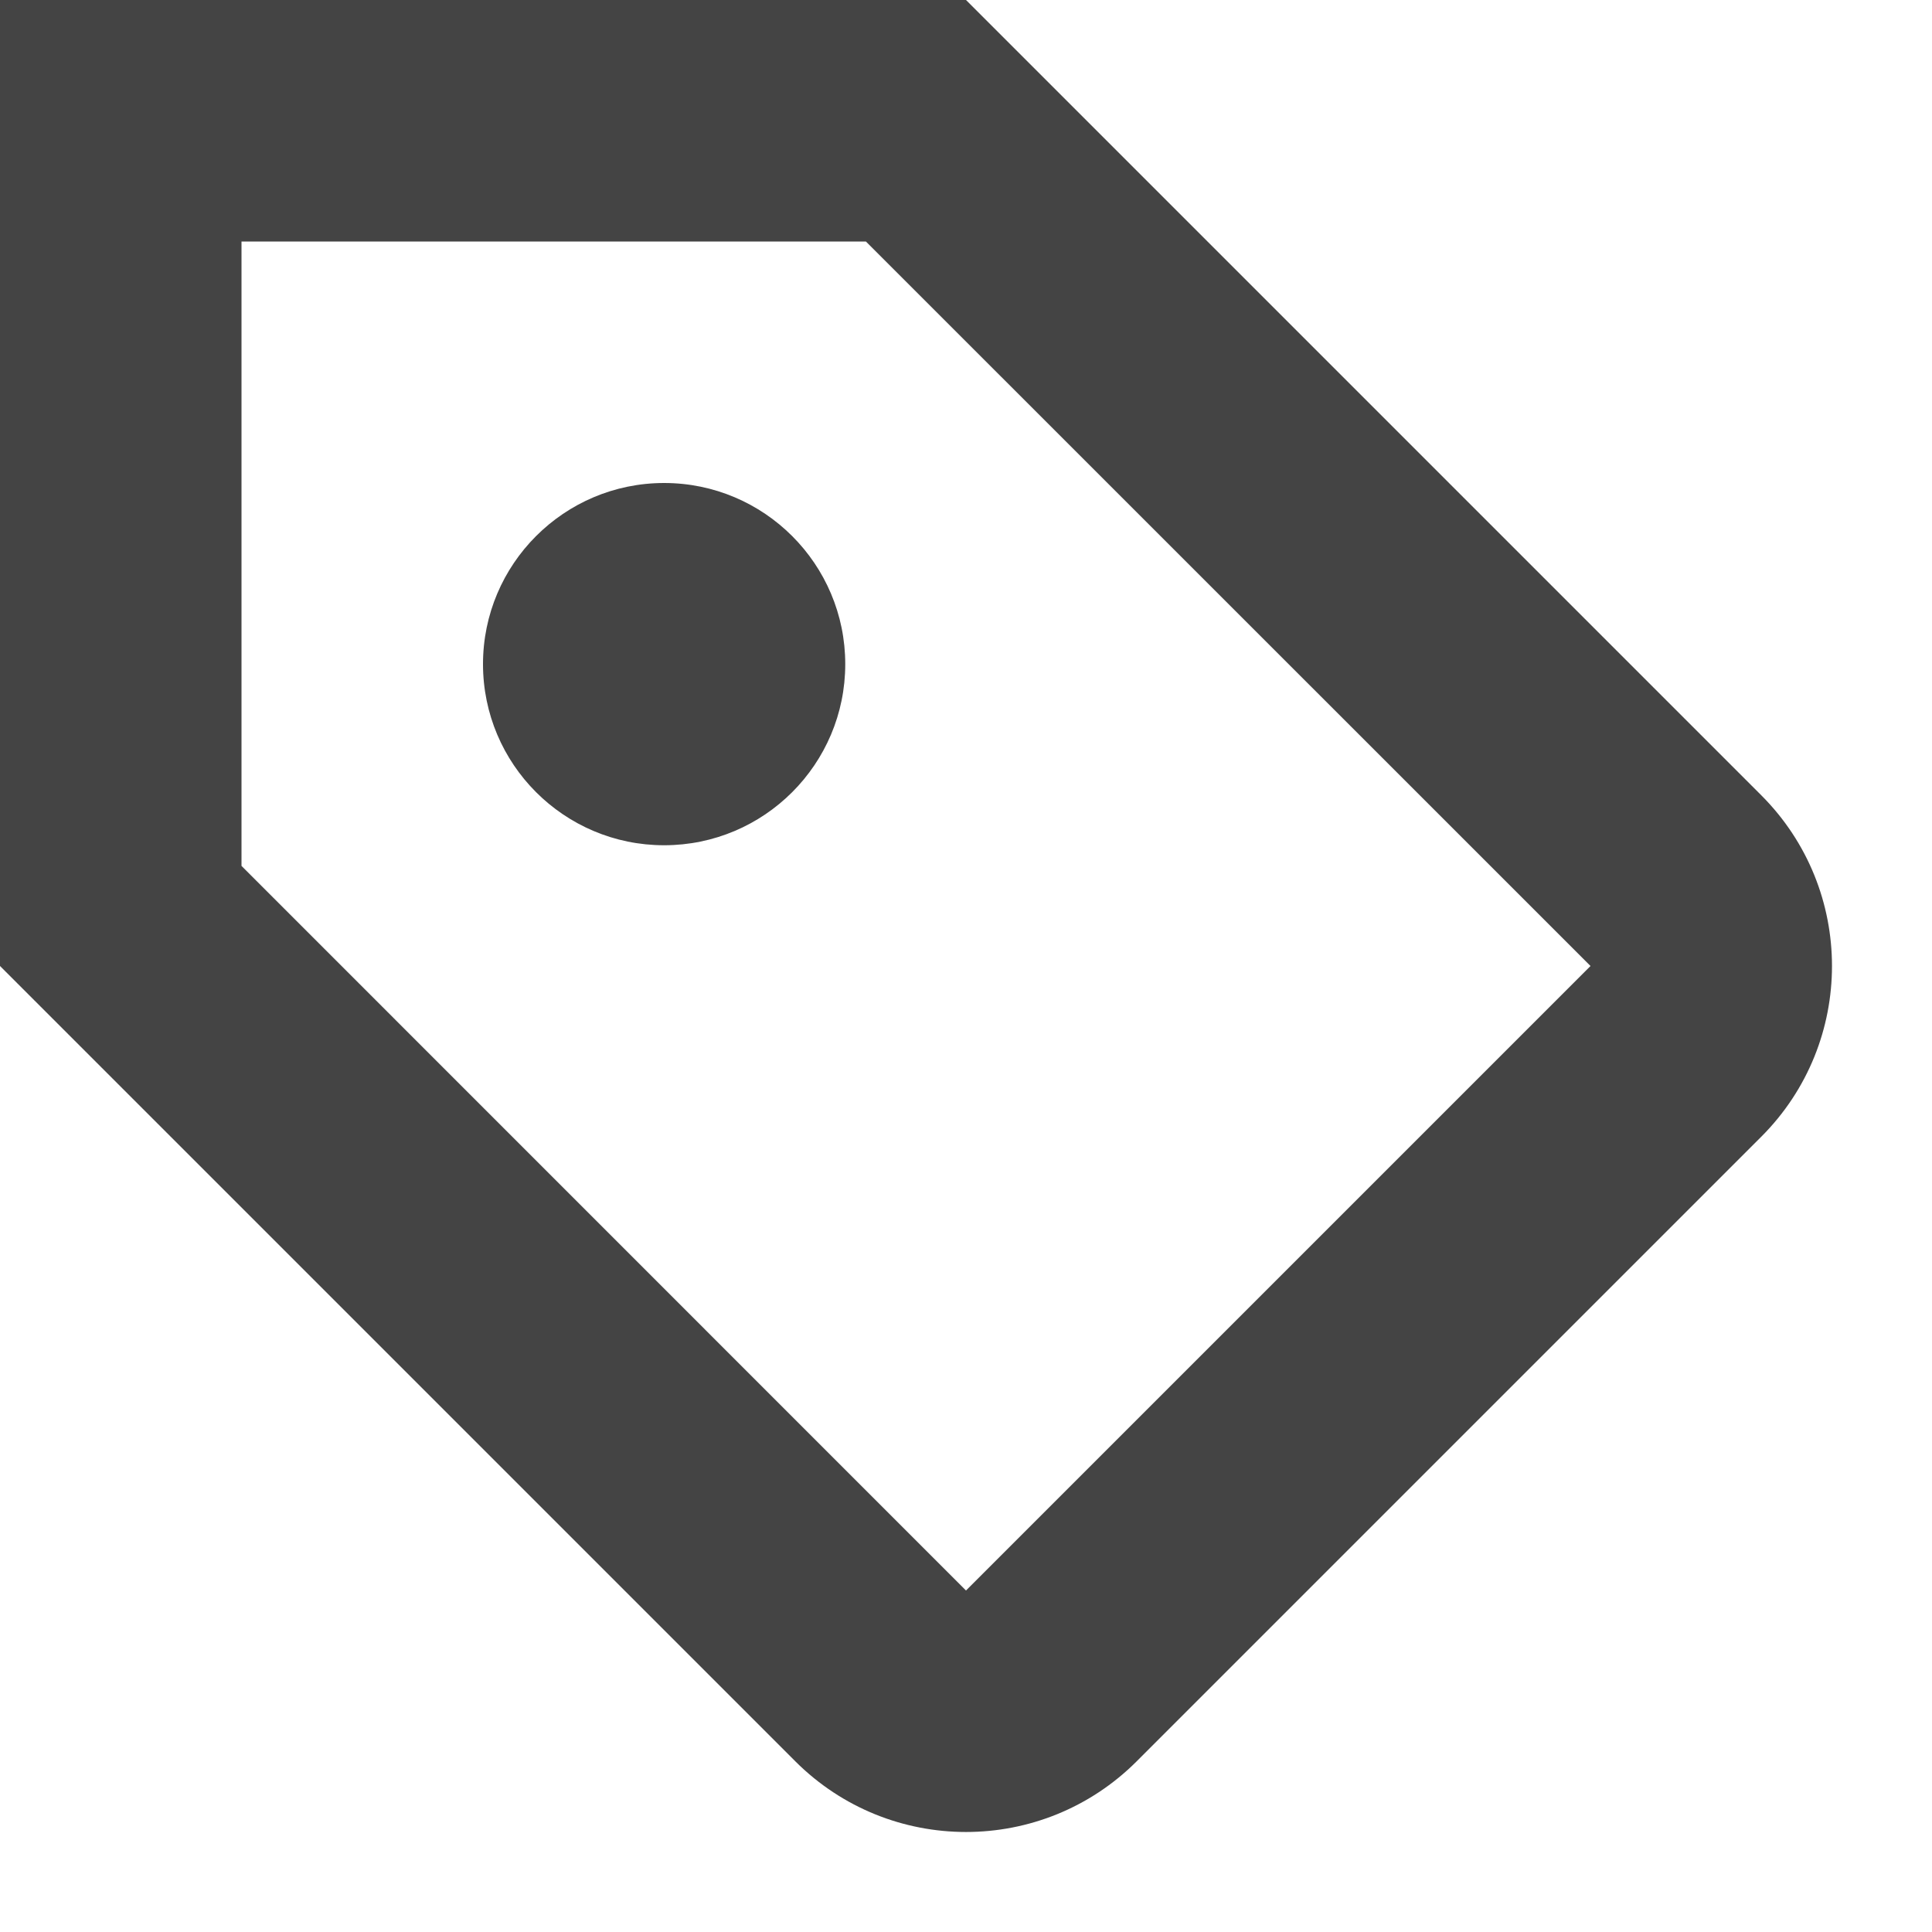 <?xml version="1.0" encoding="UTF-8"?>
<svg width="16px" height="16px" viewBox="0 0 16 16" version="1.1" xmlns="http://www.w3.org/2000/svg" xmlns:xlink="http://www.w3.org/1999/xlink">
    <title>tag-16px</title>
    <g id="ICON-基础库(绘制参考)" stroke="none" stroke-width="1" fill="none" fill-rule="evenodd">
        <g id="画板8-copy-5">
            <g id="tag-16px" transform="translate(-0, -0)">
                <rect id="bg" fill="#FFFFFF" opacity="0" x="5.68434189e-14" y="1.13686838e-13" width="16" height="16"></rect>
                <path d="M8,1.687539e-14 L14.586,6.586 C15.367,7.367 15.367,8.633 14.586,9.414 L9.414,14.586 C8.633,15.367 7.367,15.367 6.586,14.586 L-1.15463195e-14,8 L-1.15463195e-14,1.687539e-14 L8,1.687539e-14 Z M7.171,2 L2,2 L2,7.171 L8,13.172 L13.172,8 L7.171,2 Z M5.5,4 C6.328,4 7,4.672 7,5.5 C7,6.328 6.328,7 5.5,7 C4.672,7 4,6.328 4,5.5 C4,4.672 4.672,4 5.5,4 Z" fill="#444444" fill-rule="nonzero"></path>
            </g>
        </g>
    </g>
</svg>